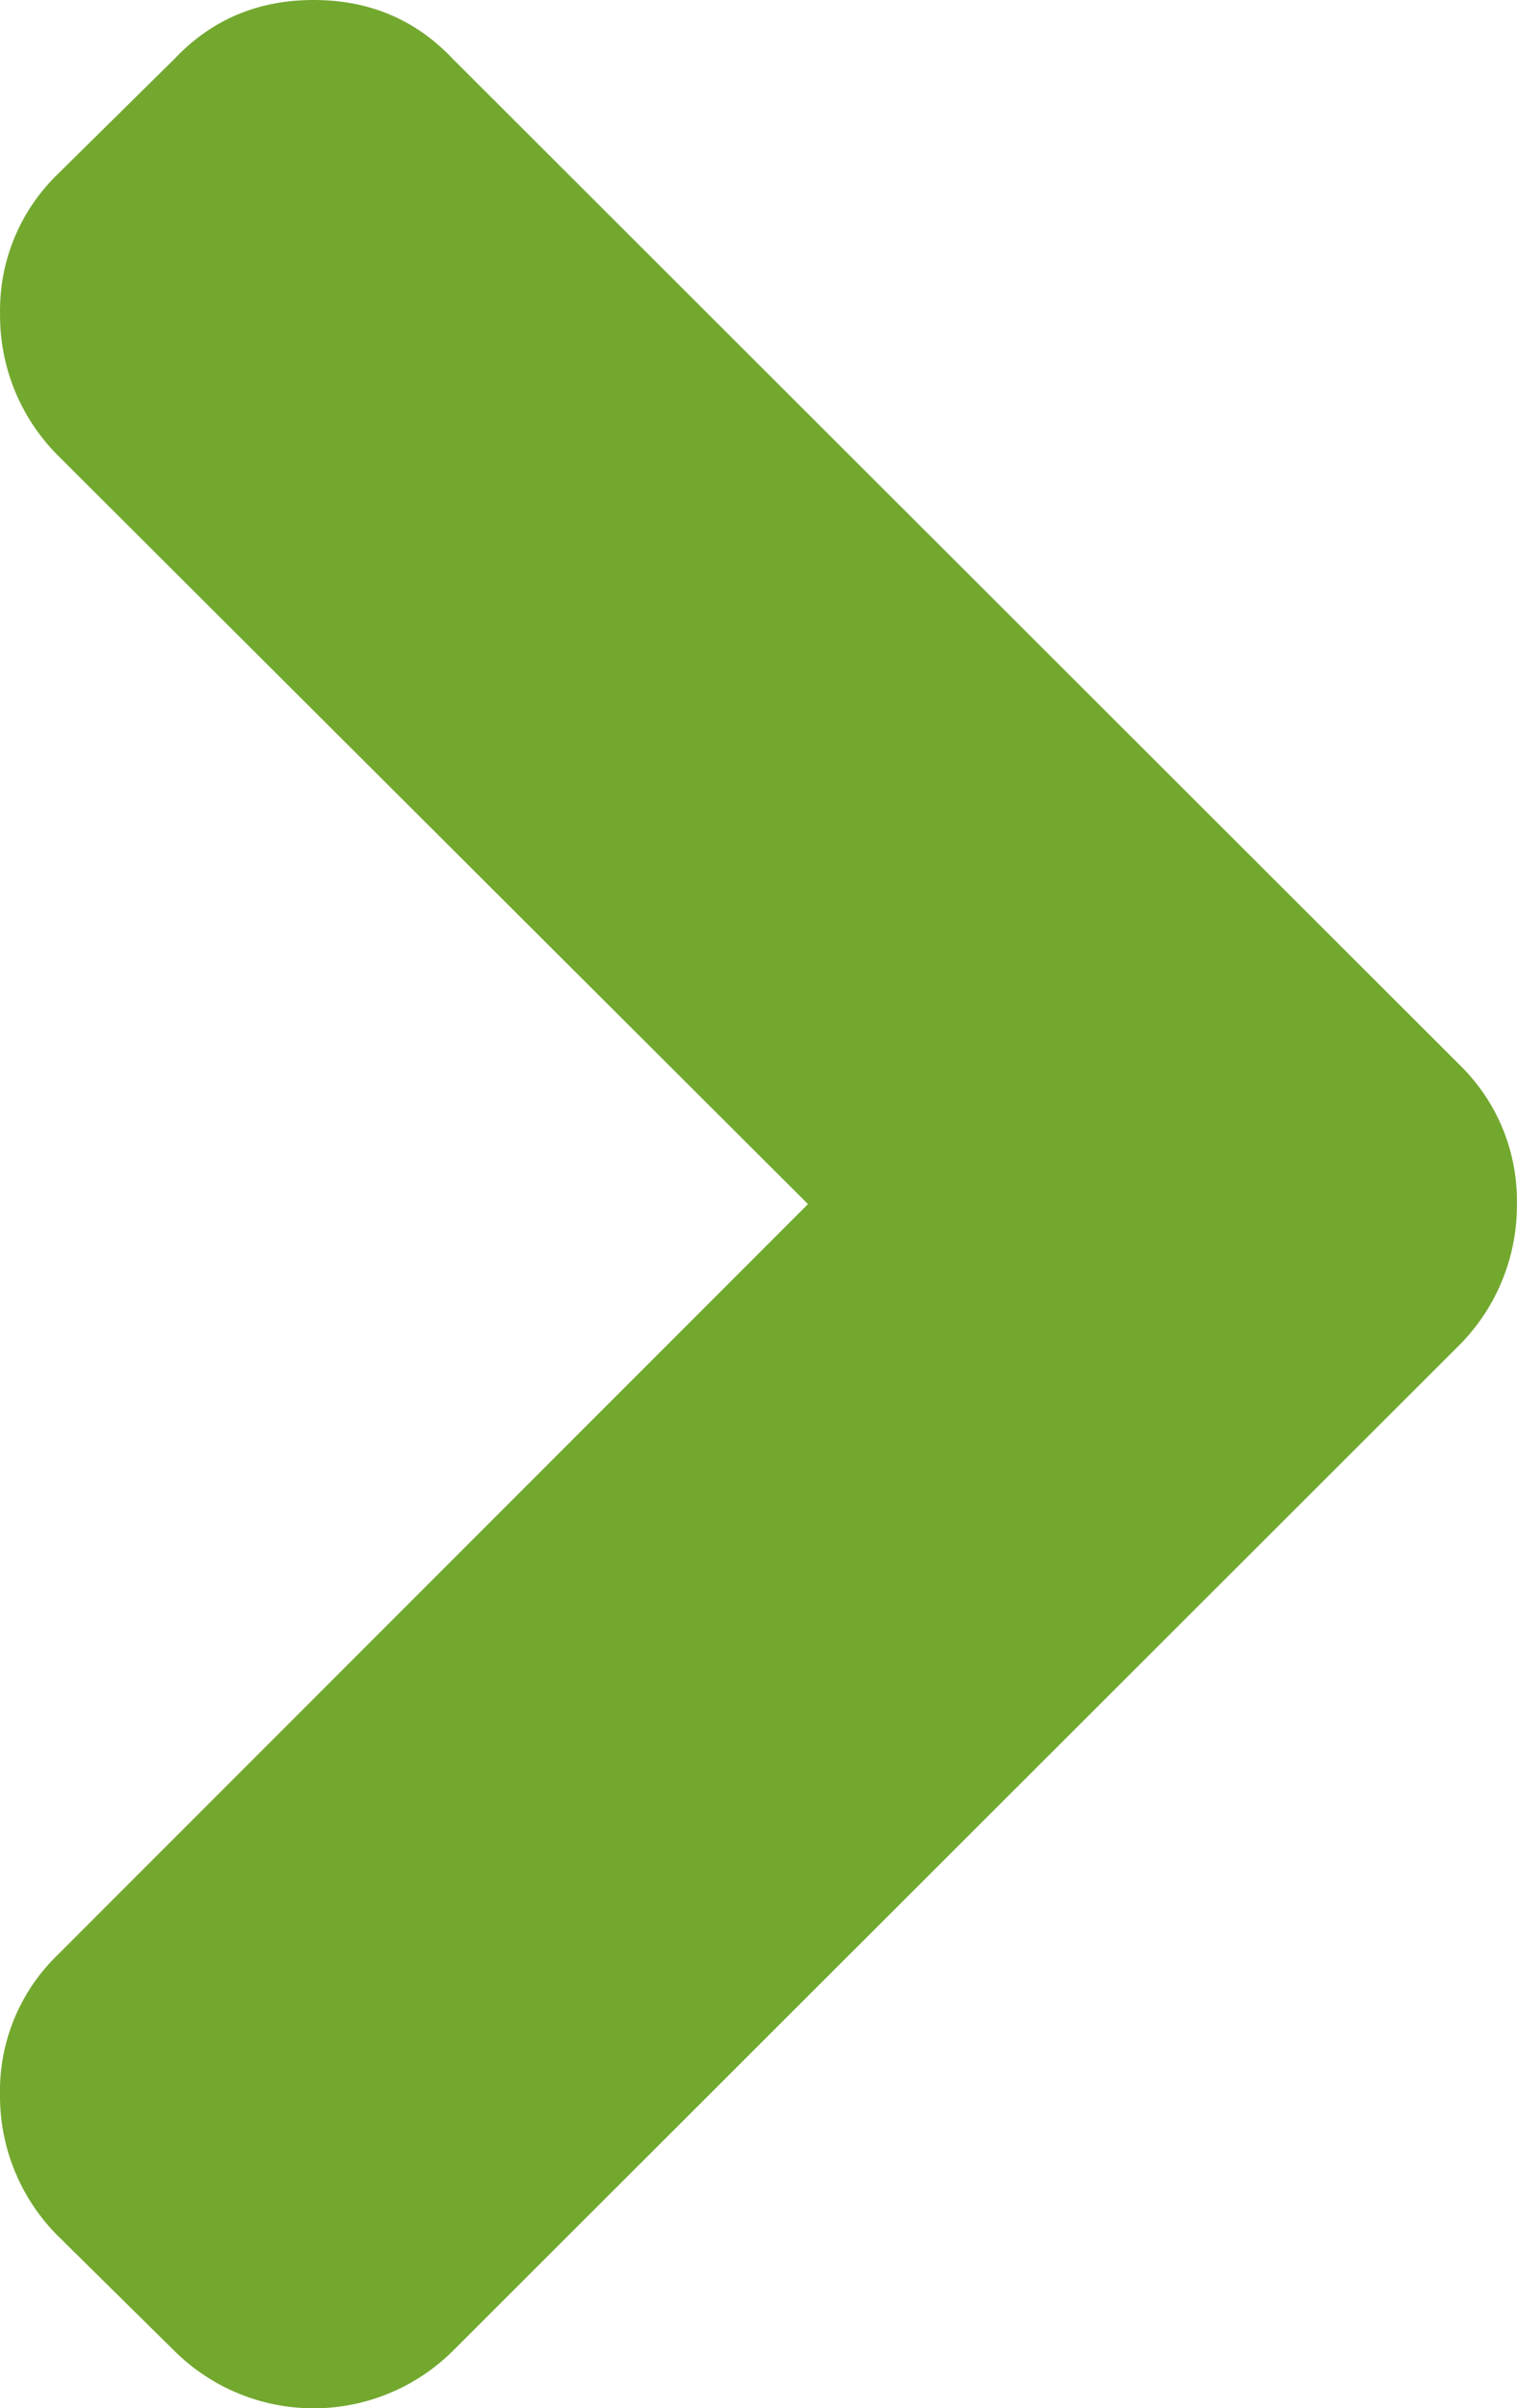 <svg id="Capa_1" data-name="Capa 1" xmlns="http://www.w3.org/2000/svg" viewBox="0 0 280.37 444.82"><defs><style>.cls-1{fill:#73a82f;}</style></defs><title>arrow-right</title><path class="cls-1" d="M352,196.71,165.88,10.85Q155.61,0,140.19,0t-25.7,10.85L92.79,32.26A35,35,0,0,0,82.23,58a36.57,36.57,0,0,0,10.56,26L231.55,222.41,92.79,361.17a34.93,34.93,0,0,0-10.57,25.69,36.53,36.53,0,0,0,10.57,26l21.7,21.41a36.52,36.52,0,0,0,51.39,0L352,248.39a36.57,36.57,0,0,0,10.57-26A35,35,0,0,0,352,196.71Z" transform="translate(-82.22)"/></svg>